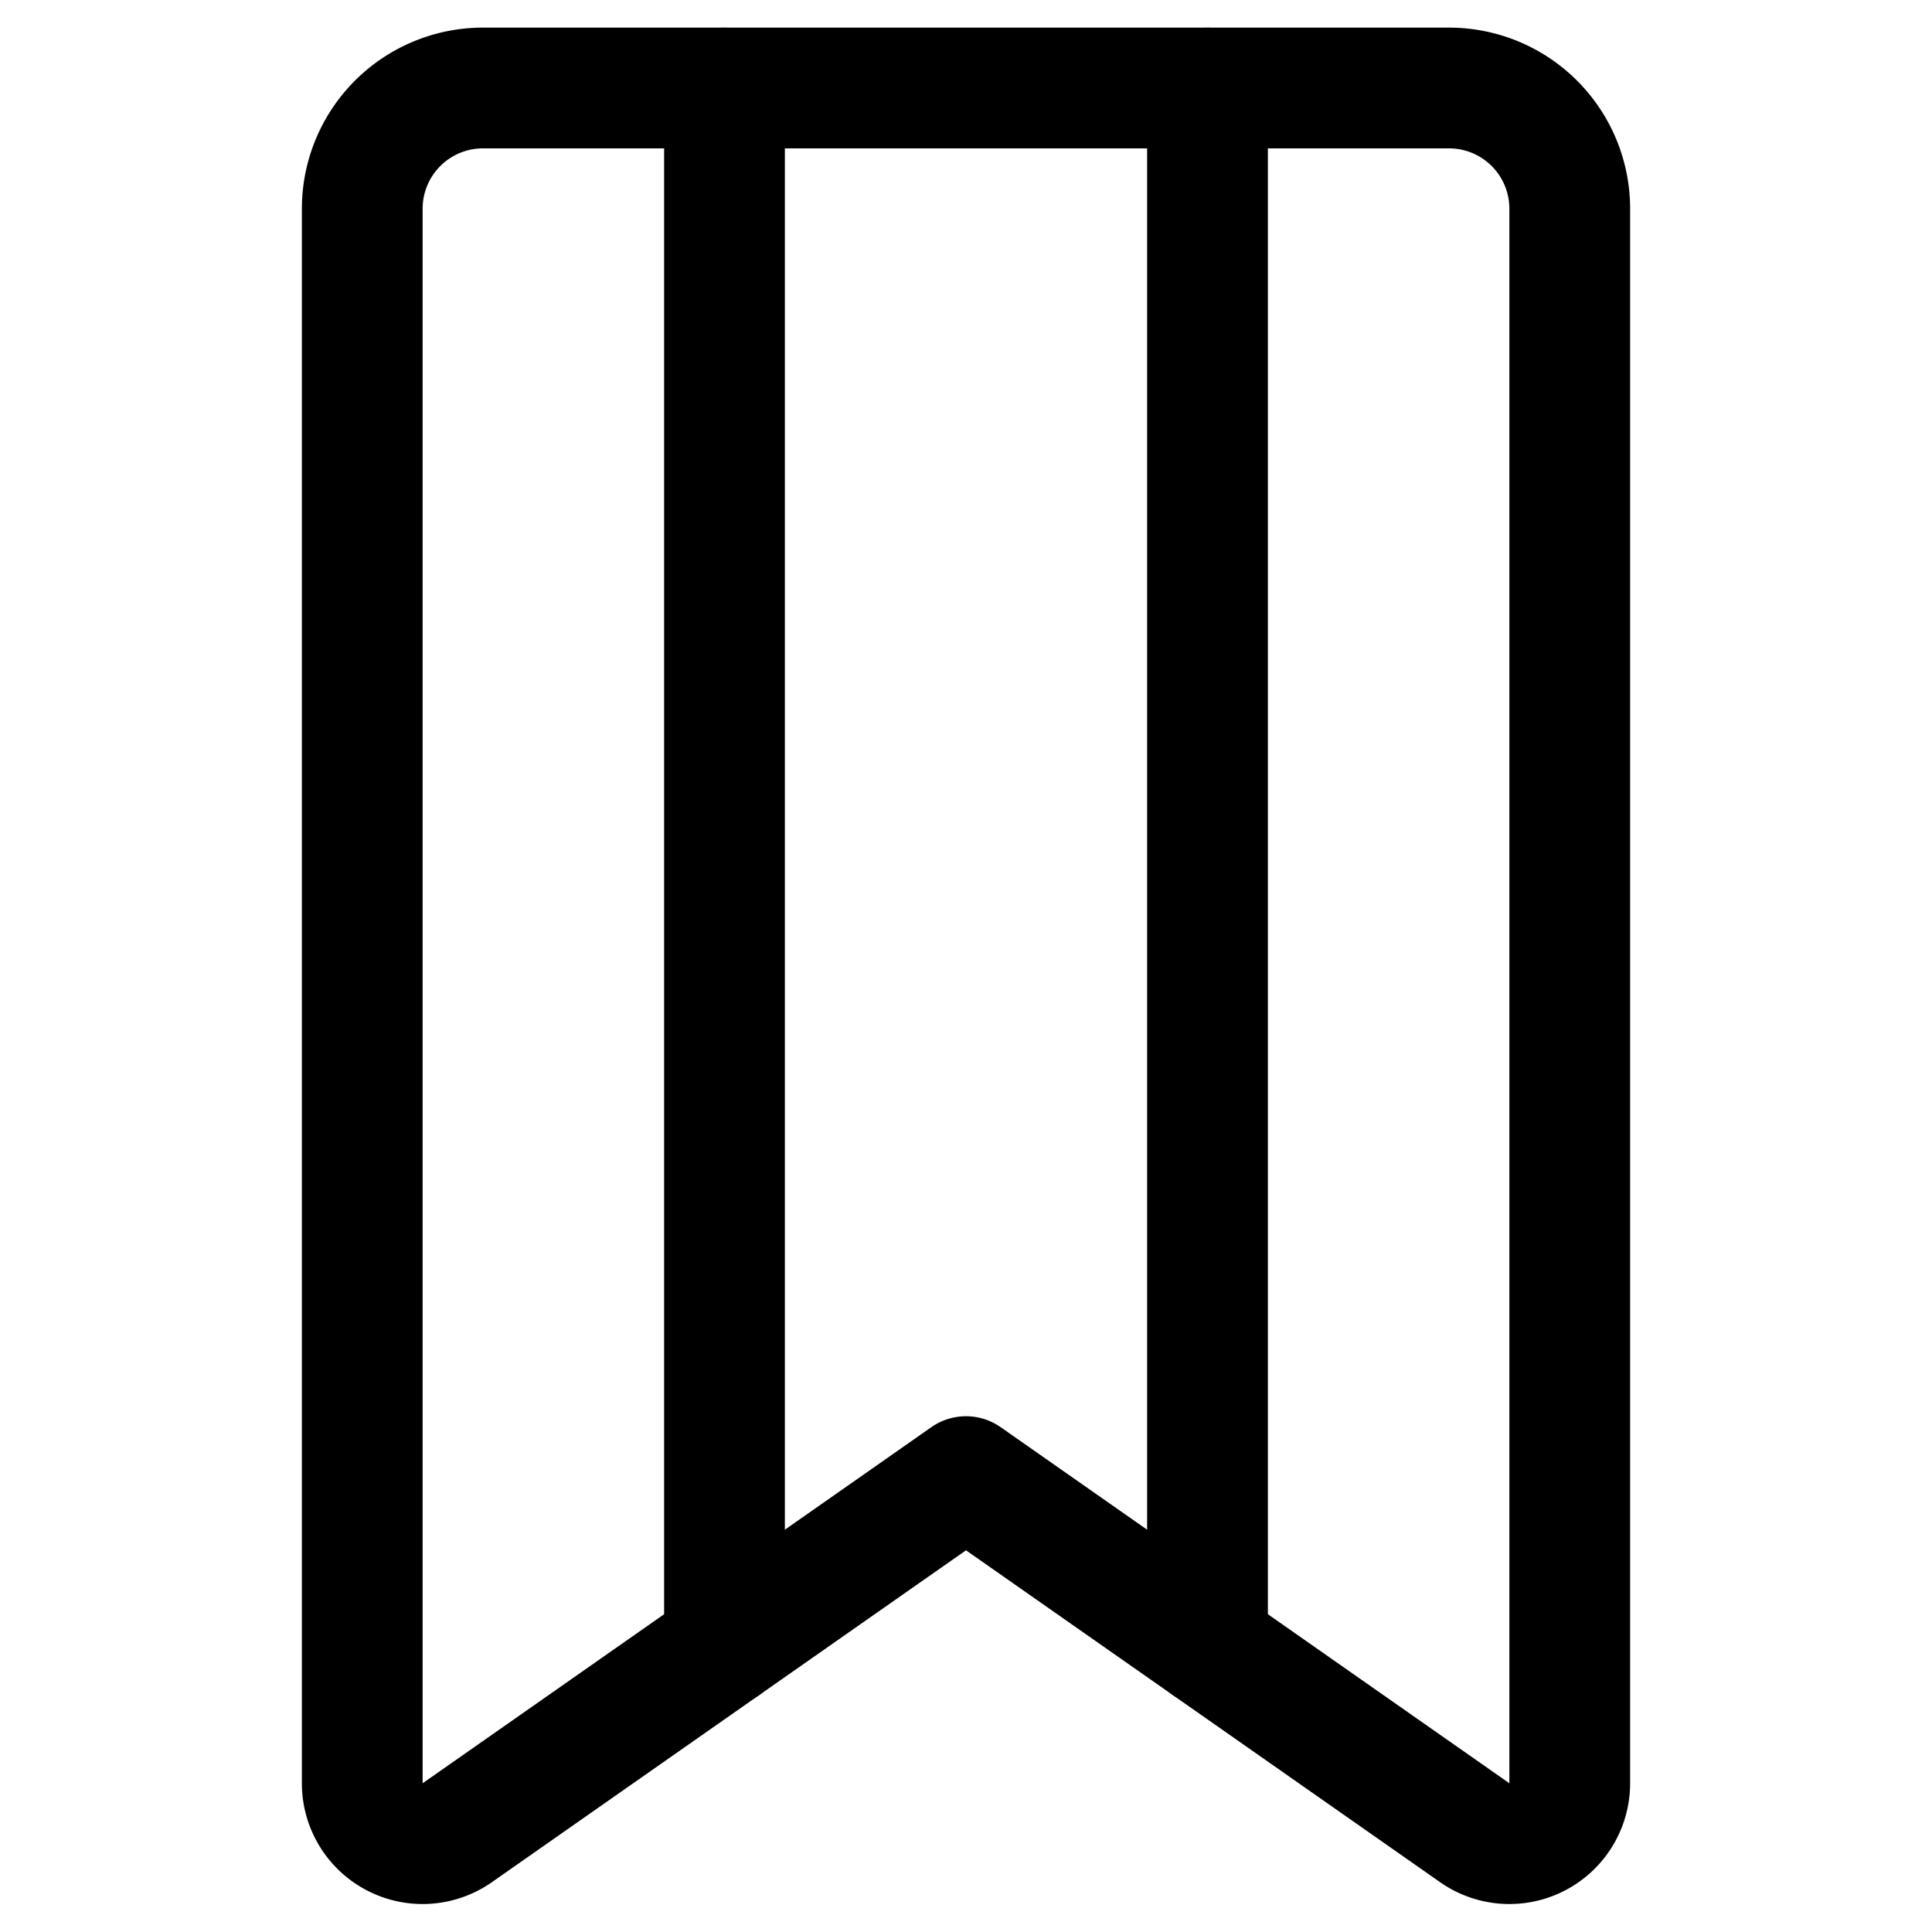 <svg xmlns="http://www.w3.org/2000/svg" viewBox="0 0 24 24"><defs><style>.a{fill:none;stroke:currentColor;stroke-linecap:round;stroke-linejoin:round;stroke-width:1.5px;}</style></defs><title>bookmarks</title><path class="a" d="M18.32,22.767,12,18.343,5.68,22.767a.75.75,0,0,1-1.18-.614V2.593A1.5,1.5,0,0,1,6,1.093H18a1.5,1.5,0,0,1,1.5,1.5v19.56A.75.75,0,0,1,18.32,22.767Z"/><line class="a" x1="9" y1="1.094" x2="9" y2="20.443"/><line class="a" x1="15" y1="1.094" x2="15" y2="20.443"/></svg>